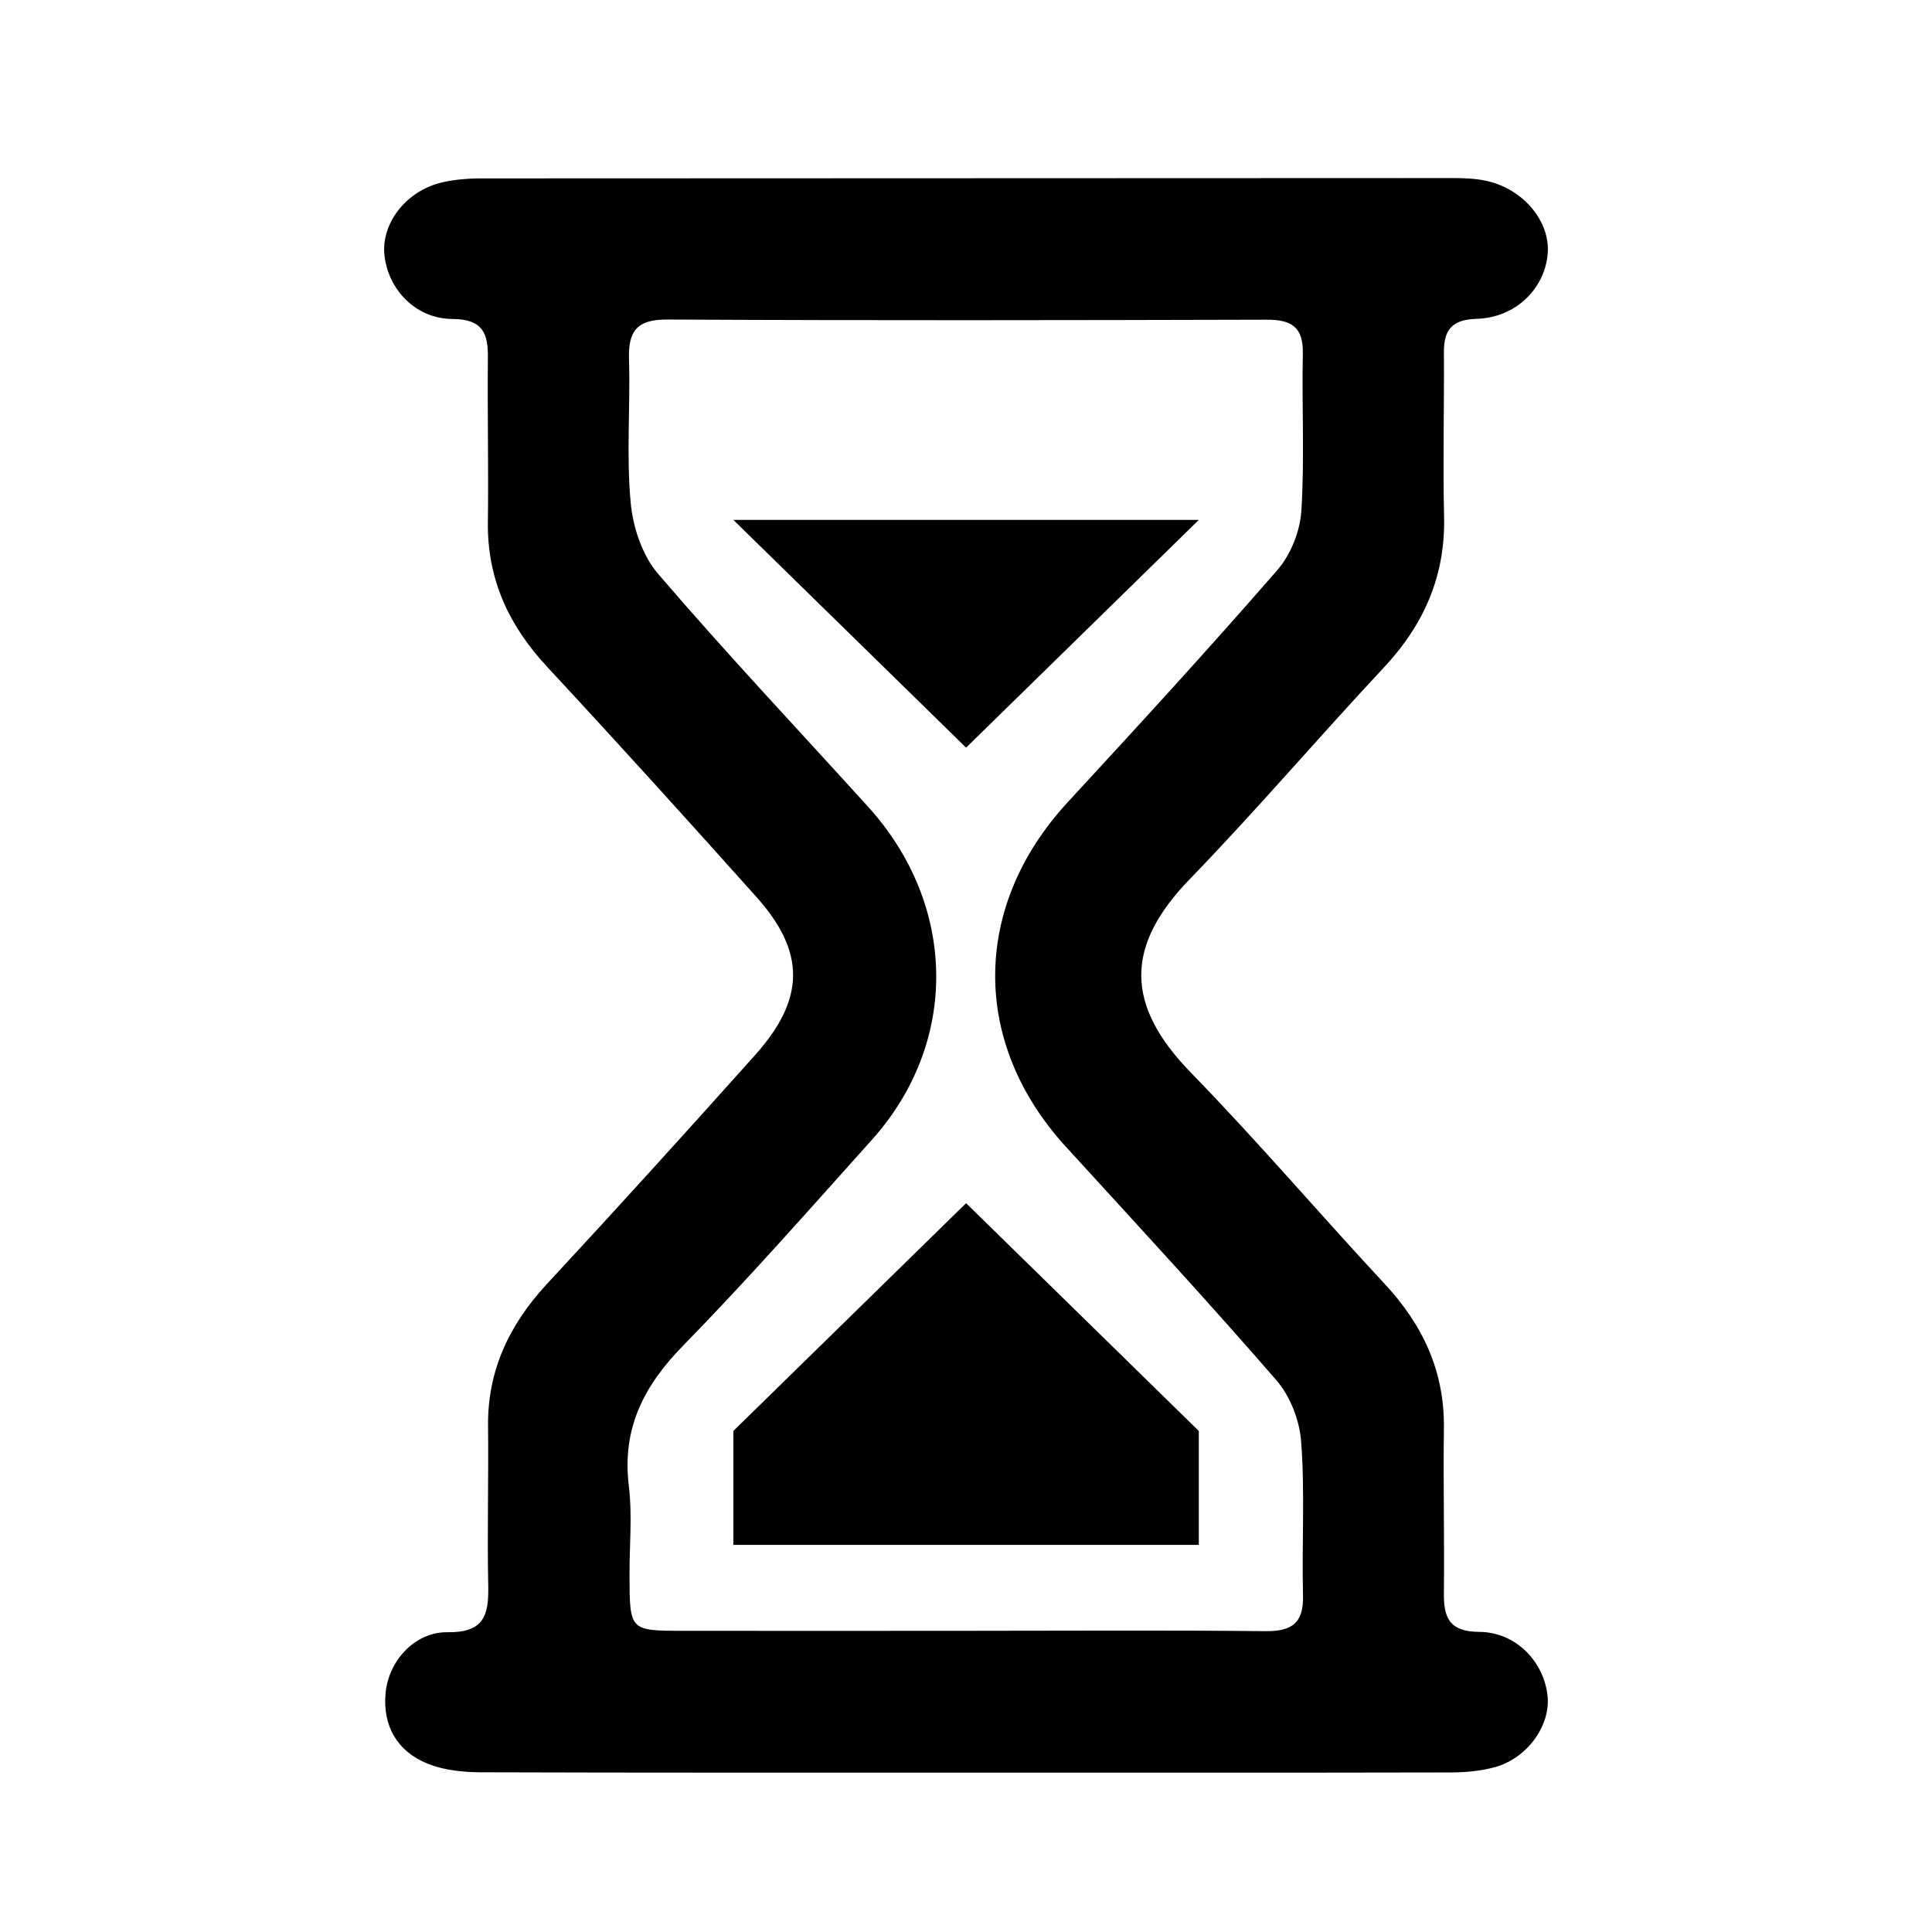 <?xml version="1.0" standalone="no"?><!DOCTYPE svg PUBLIC "-//W3C//DTD SVG 1.1//EN" "http://www.w3.org/Graphics/SVG/1.1/DTD/svg11.dtd"><svg t="1725630398419" class="icon" viewBox="0 0 1024 1024" version="1.1" xmlns="http://www.w3.org/2000/svg" p-id="18456" xmlns:xlink="http://www.w3.org/1999/xlink" width="200" height="200"><path d="M783.997 864.93c-16.195-0.09-18.888-8.025-18.697-20.844 0.288-28.964-0.384-58.007 0-87.061 0.389-30.091-11.078-54.784-31.607-76.772-34.408-36.96-67.17-75.447-102.343-111.573-35.365-36.205-34.982-67.434-0.682-102.794 35.084-36.222 67.851-74.703 102.349-111.591 21.588-22.907 33.061-48.85 32.378-80.249-0.676-28.964 0.101-58.007-0.096-87.061-0.096-12.065 4.046-17.626 17.542-18.015 20.624-0.659 36.042-16.127 37.484-34.706 1.257-16.781-12.526-33.76-31.99-38.29-6.074-1.414-12.532-1.6-18.697-1.6-171.35 0.09-342.885 0.09-514.325 0.186-7.421 0-15.13 0.569-22.359 2.451-18.404 4.897-30.93 21.892-29.201 38.205 2.028 18.472 16.674 33.754 36.143 33.85 16.19 0.09 18.888 7.917 18.692 20.754-0.281 28.947 0.389 58.001 0 87.061-0.384 29.979 11.09 54.784 31.613 76.772 37.292 40.161 74.112 80.823 110.633 121.666 26.214 29.24 26.017 54.119-0.575 83.837-36.526 40.842-73.345 81.488-110.638 121.666-19.847 21.509-31.314 45.835-30.937 75.171 0.293 28.395-0.479 56.773 0.101 85.168 0.288 15.282-2.609 24.231-21.588 23.955-17.057-0.276-31.416 14.989-32.863 32.632-1.443 16.792 5.973 30.458 22.36 37.067 8.48 3.392 18.308 4.435 27.657 4.53 85.765 0.276 171.446 0.186 257.211 0.186 85.77 0 171.44 0.09 257.115-0.096 8.002 0 16.477-0.755 24.09-2.925 17.153-4.993 29.105-22.264 27.465-37.642-1.928-18.284-16.861-33.843-36.235-33.938z m-93.382-19.334c0.384 14.713-5.877 19.148-20.235 18.951-52.907-0.553-105.91-0.186-158.817-0.186-49.825 0-99.548 0.096-149.277 0-28.519 0-28.519-0.09-28.626-28.964-0.09-16.02 1.549-32.243-0.383-47.993-3.657-30.271 7.906-52.918 28.914-74.321 34.408-35.185 66.882-72.145 99.746-108.75 46.444-51.583 45.576-124.393-1.832-176.747-37.197-41.023-75.267-81.392-111.314-123.452-8.481-9.907-13.389-24.896-14.549-38.099-2.311-25.099-0.096-50.563-0.863-75.83-0.389-14.623 4.046-20.94 20.331-20.844 105.91 0.553 211.719 0.366 317.539 0.09 13.586-0.09 19.559 4.147 19.277 18.009-0.58 27.736 0.958 55.651-0.778 83.291-0.676 10.734-5.59 23.199-12.724 31.398-36.329 41.779-73.808 82.621-111.399 123.356-50.597 55.094-50.98 127.43-0.575 182.417 37.389 40.933 75.07 81.668 111.303 123.452 7.517 8.582 12.526 21.599 13.299 33.016 2.028 26.884 0.292 54.135 0.963 81.205z m-55.218-570.038H388.691l123.356 120.708 123.35-120.708zM388.69 758.439v60.368h246.707v-60.368L512.047 637.714 388.69 758.439z" p-id="18457"></path></svg>